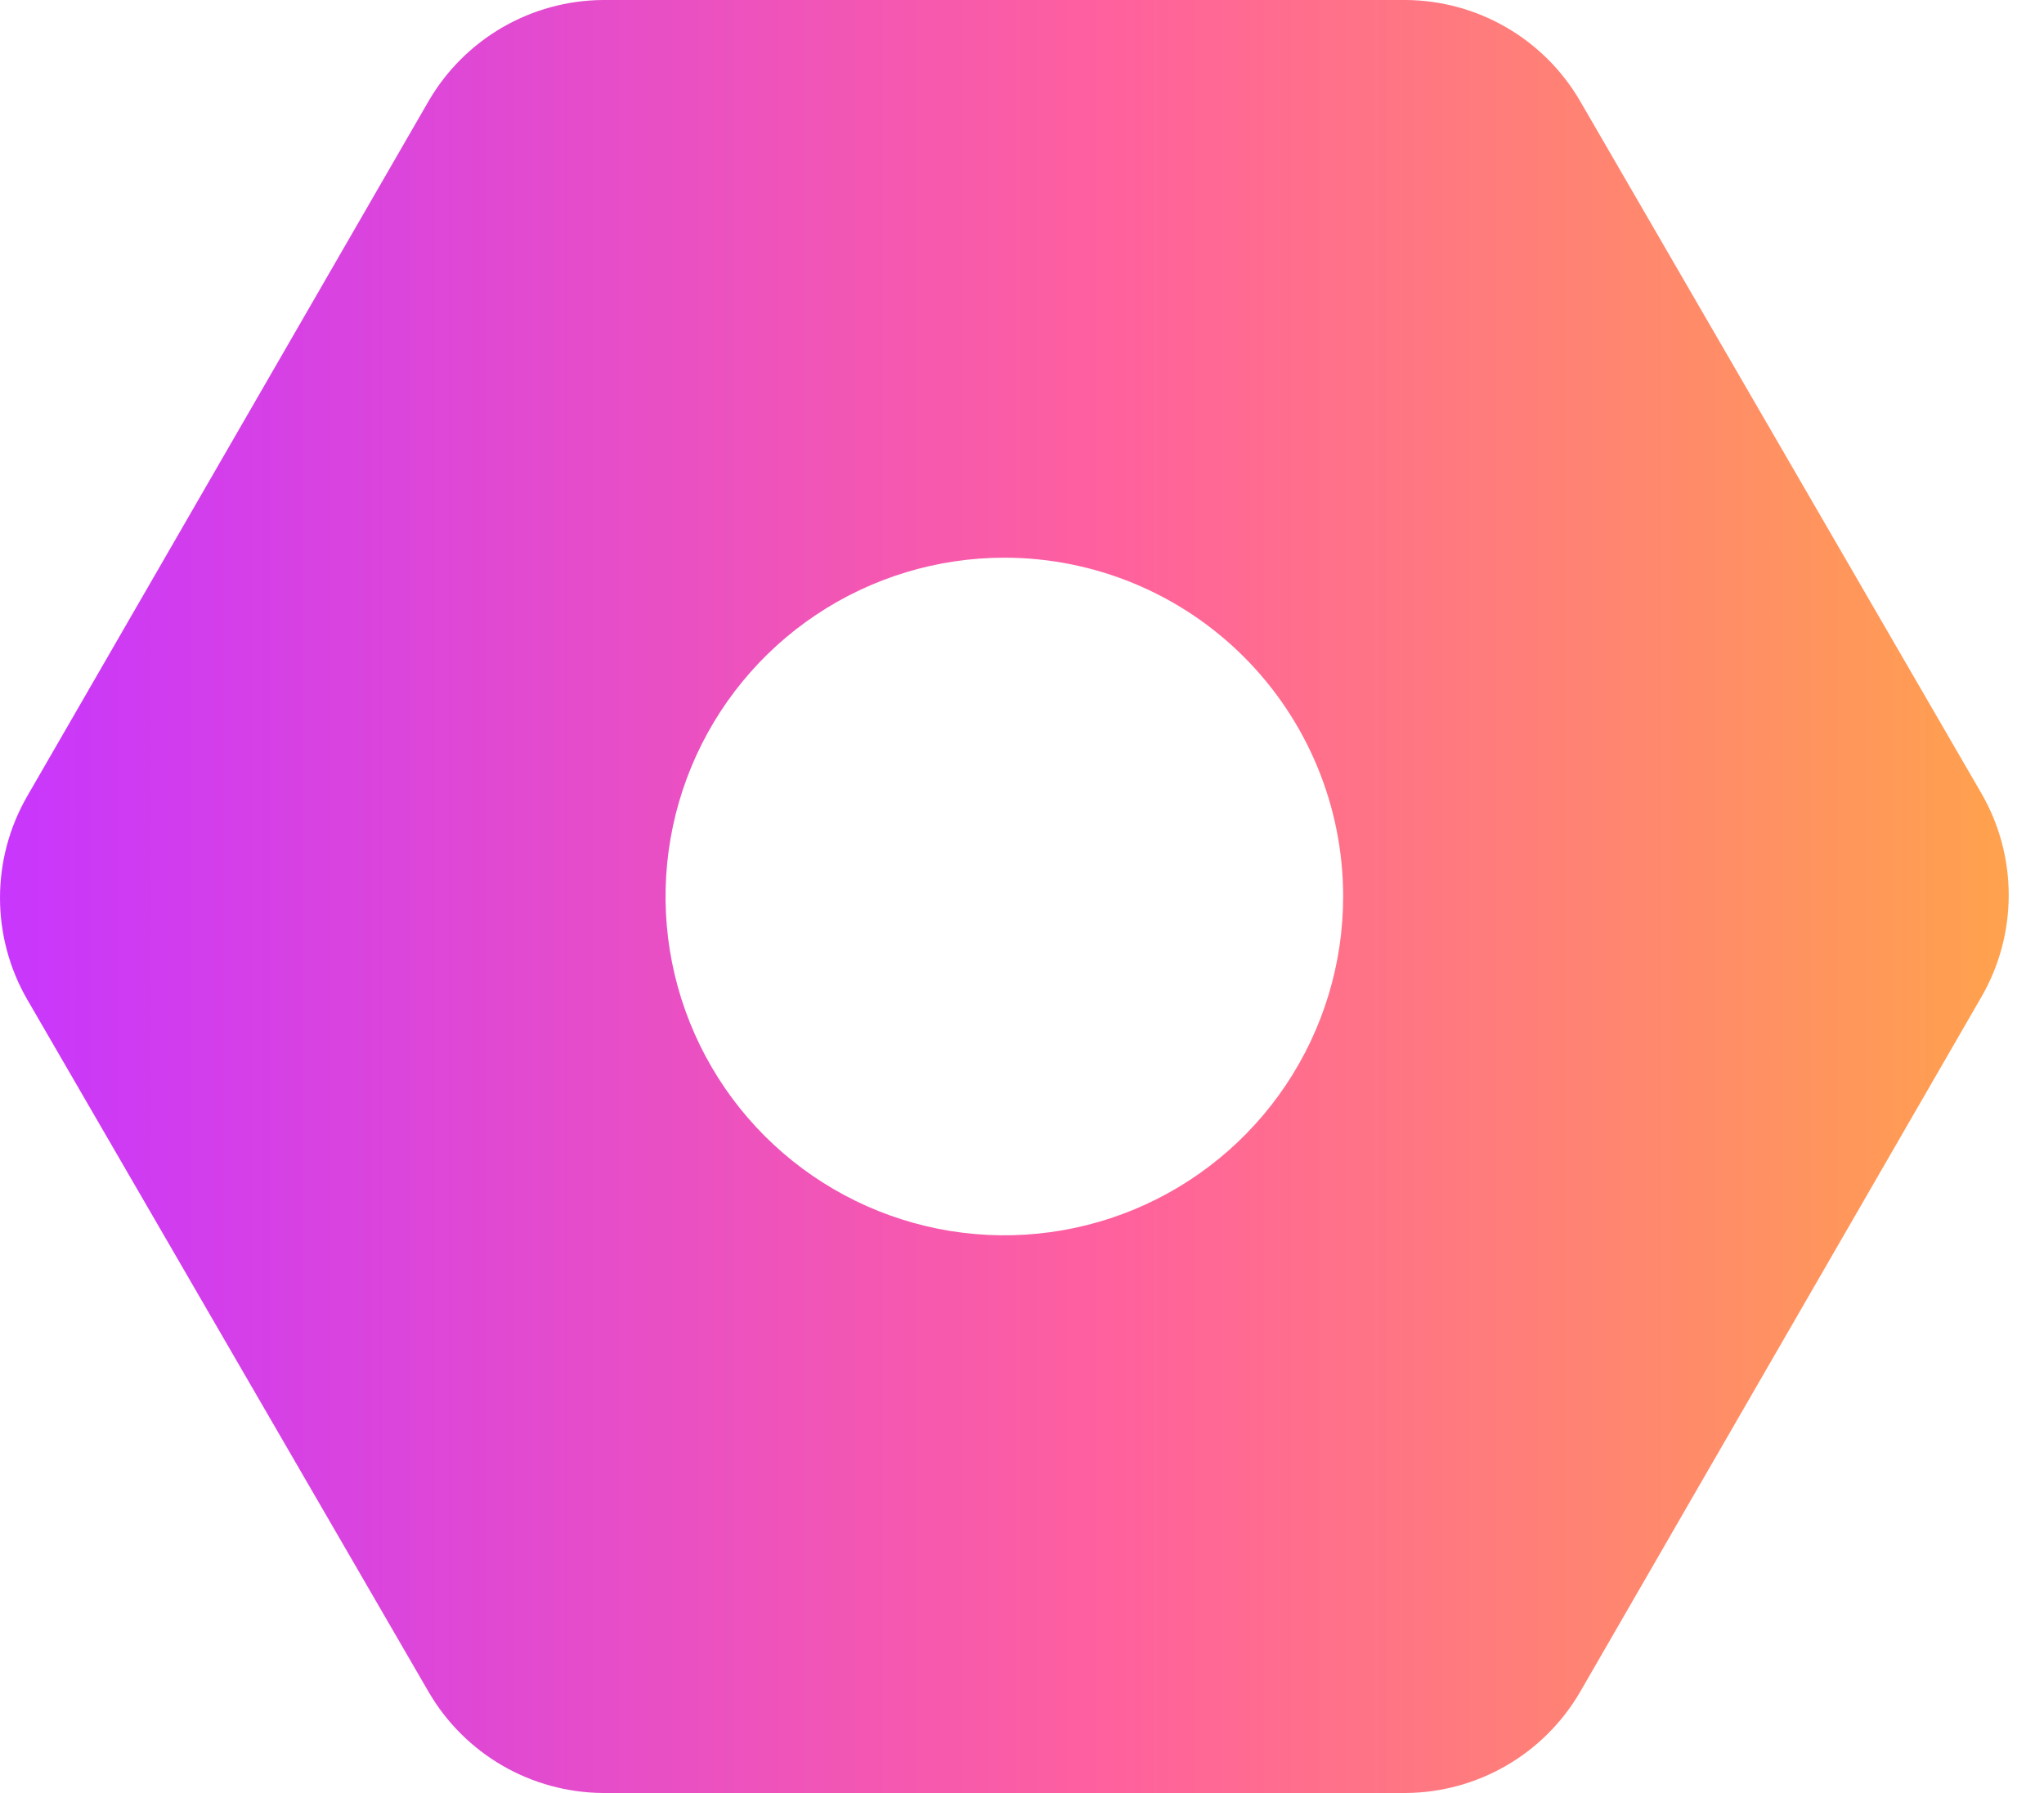 <svg width="57" height="50" viewBox="0 0 57 50" fill="none" xmlns="http://www.w3.org/2000/svg">
<path d="M44.051 2.797C43.555 1.952 42.849 1.251 42.001 0.761C41.153 0.271 40.193 0.009 39.214 0H16.803C15.823 0.009 14.863 0.271 14.015 0.761C13.168 1.251 12.461 1.952 11.965 2.797L0.759 22.203C0.262 23.065 0 24.043 0 25.038C0 26.033 0.262 27.011 0.759 27.872L11.965 47.203C12.461 48.048 13.168 48.749 14.015 49.239C14.863 49.729 15.823 49.991 16.803 50H39.214C40.193 49.991 41.153 49.729 42.001 49.239C42.849 48.749 43.555 48.048 44.051 47.203L55.257 27.797C55.754 26.935 56.016 25.957 56.016 24.962C56.016 23.967 55.754 22.989 55.257 22.128L44.051 2.797ZM37.456 25C37.456 26.869 36.902 28.695 35.864 30.249C34.826 31.803 33.35 33.014 31.624 33.729C29.897 34.444 27.998 34.631 26.165 34.267C24.332 33.902 22.649 33.002 21.327 31.681C20.006 30.36 19.106 28.676 18.741 26.843C18.377 25.011 18.564 23.111 19.279 21.384C19.994 19.658 21.205 18.182 22.759 17.144C24.313 16.106 26.14 15.552 28.008 15.552C30.514 15.552 32.917 16.547 34.689 18.319C36.461 20.091 37.456 22.494 37.456 25Z" fill="url(#paint0_linear_2464_1809)"/>
<defs>
<linearGradient id="paint0_linear_2464_1809" x1="0" y1="25" x2="56.016" y2="25" gradientUnits="userSpaceOnUse">
<stop stop-color="#C836FD"/>
<stop offset="0.551" stop-color="#FF609E"/>
<stop offset="1" stop-color="#FFA24D"/>
</linearGradient>
</defs>
</svg>
